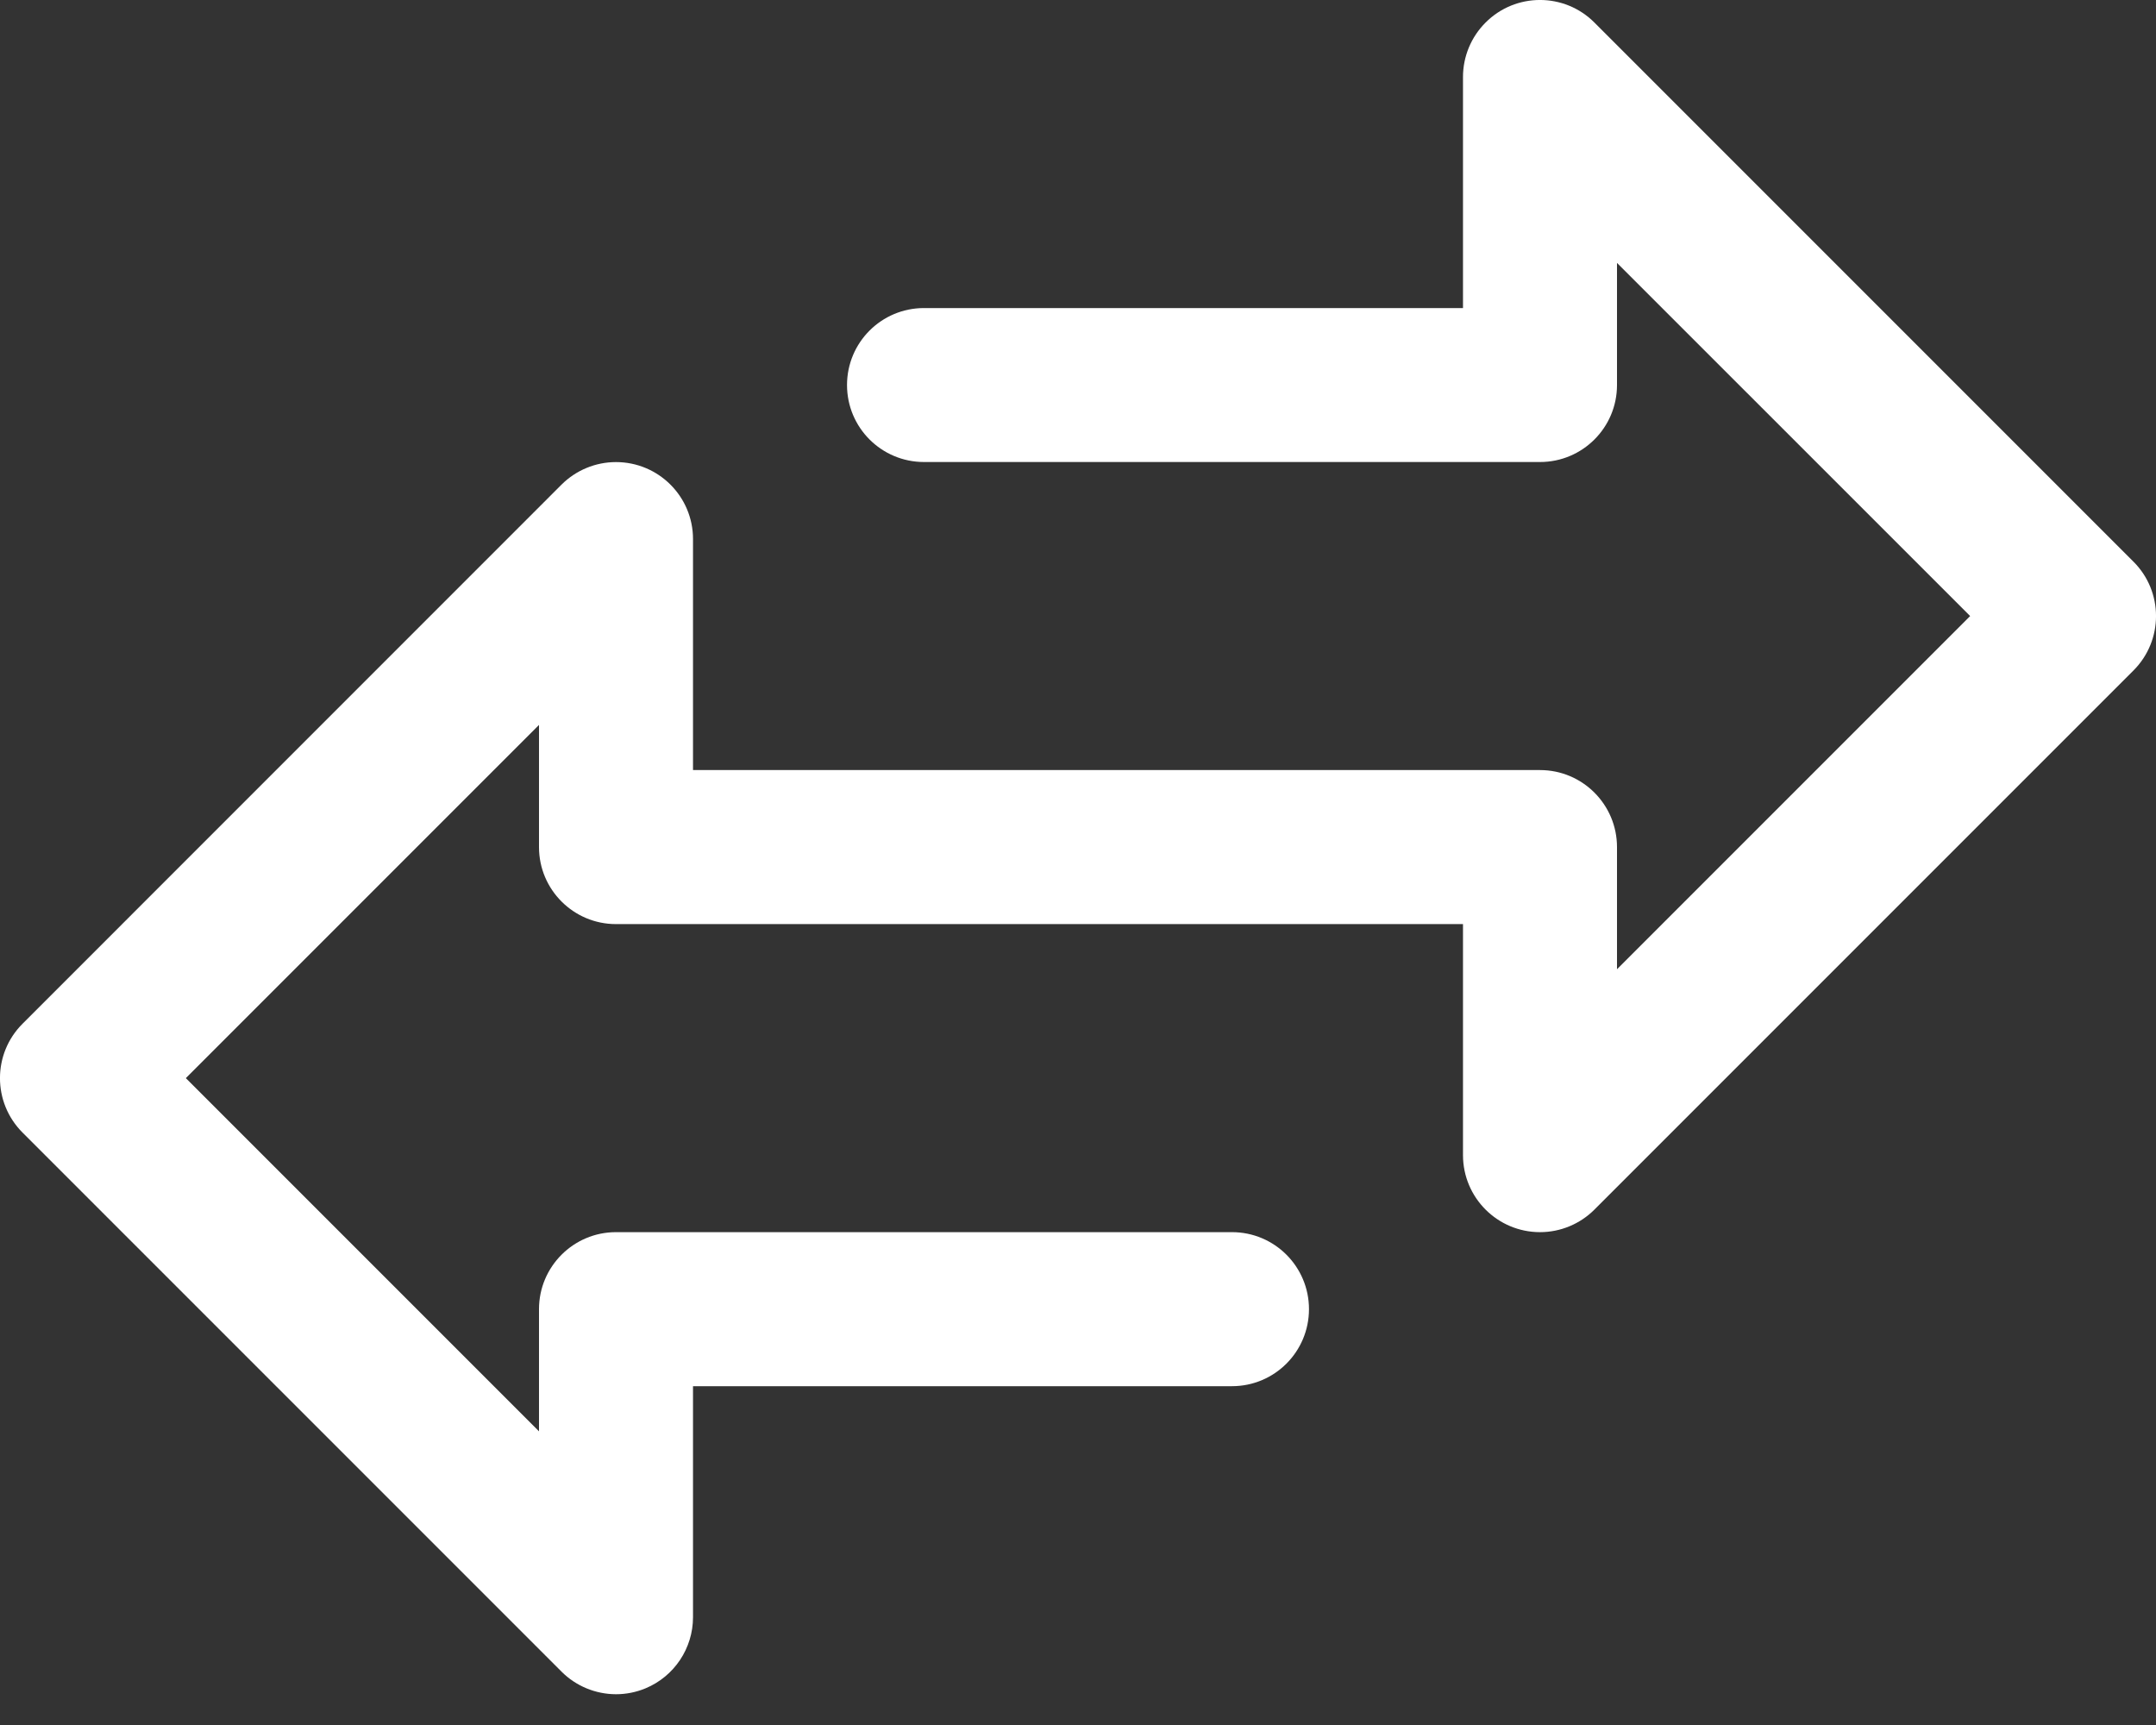 <?xml version="1.0" encoding="UTF-8"?>
<svg width="30px" height="24px" viewBox="0 0 30 24" version="1.1" xmlns="http://www.w3.org/2000/svg" xmlns:xlink="http://www.w3.org/1999/xlink">
    <rect x="0" y="0" width="30" height="24" fill="#333333" stroke="none"/>
    <!-- Generator: Sketch 51.3 (57544) - http://www.bohemiancoding.com/sketch -->
    <title>compareWhite</title>
    <desc>Created with Sketch.</desc>
    <defs></defs>
    <g id="Page-1" stroke="none" stroke-width="1" fill="none" fill-rule="evenodd">
        <g id="compareWhite" fill="#FFFFFF">
            <path d="M22.186,0.314 C21.768,-0.105 21.089,-0.105 20.671,0.314 C20.47,0.515 20.357,0.787 20.357,1.071 L20.357,4.286 L12.857,4.286 C12.265,4.286 11.786,4.765 11.786,5.357 C11.786,5.949 12.265,6.428 12.857,6.428 L21.429,6.428 C22.02,6.428 22.5,5.949 22.5,5.357 L22.5,3.658 L27.414,8.571 L22.5,13.485 L22.5,11.786 C22.5,11.194 22.02,10.714 21.429,10.714 L9.643,10.714 L9.643,7.5 C9.643,6.908 9.163,6.429 8.571,6.429 C8.287,6.429 8.015,6.542 7.814,6.742 L0.314,14.243 C-0.105,14.661 -0.105,15.339 0.314,15.758 L7.814,23.258 C8.015,23.459 8.287,23.571 8.571,23.572 C8.712,23.572 8.852,23.544 8.982,23.49 C9.382,23.324 9.643,22.933 9.643,22.5 L9.643,19.286 L17.143,19.286 C17.735,19.286 18.214,18.806 18.214,18.214 C18.214,17.623 17.735,17.143 17.143,17.143 L8.571,17.143 C7.98,17.143 7.5,17.623 7.5,18.214 L7.5,19.914 L2.586,15 L7.5,10.086 L7.5,11.786 C7.5,12.377 7.98,12.857 8.571,12.857 L20.357,12.857 L20.357,16.071 C20.357,16.663 20.837,17.143 21.429,17.143 C21.713,17.143 21.985,17.03 22.186,16.829 L29.686,9.329 C30.105,8.91 30.105,8.232 29.686,7.814 L22.186,0.314 Z" id="Shape"></path>
        </g>
    </g>
</svg>